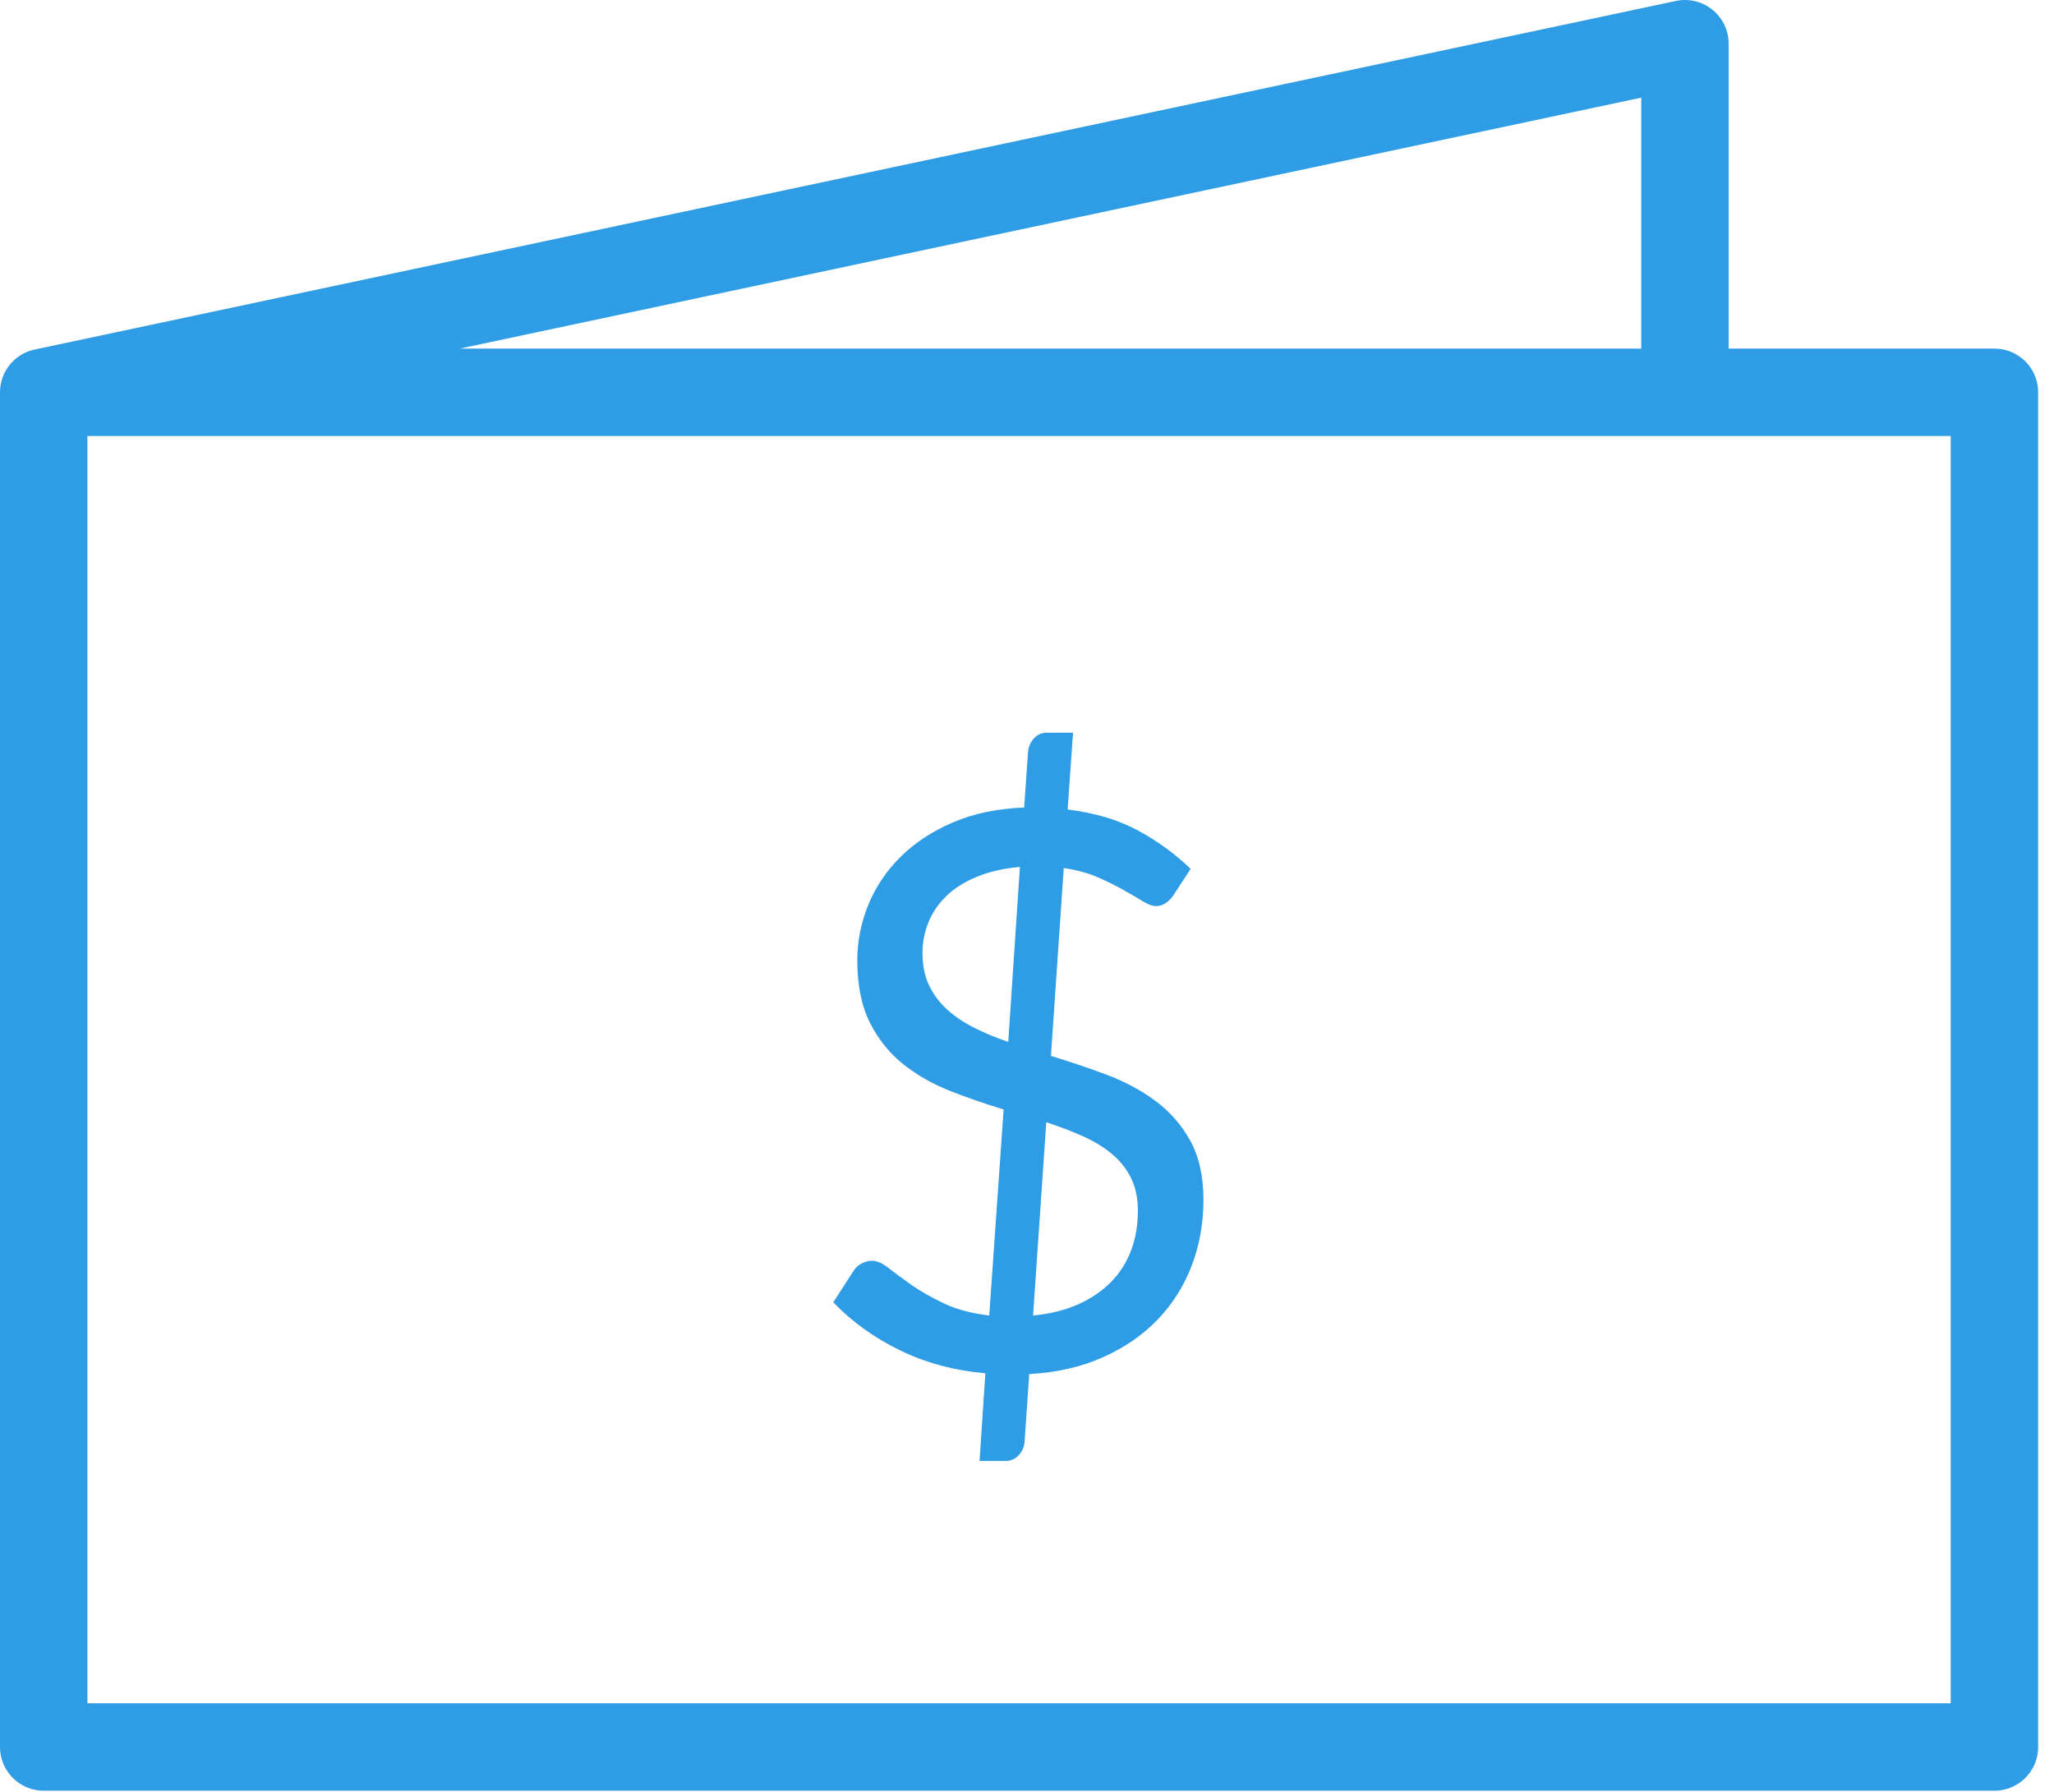 <?xml version="1.0" encoding="UTF-8" standalone="no"?>
<svg width="47px" height="41px" viewBox="0 0 47 41" version="1.1" xmlns="http://www.w3.org/2000/svg" xmlns:xlink="http://www.w3.org/1999/xlink" xmlns:sketch="http://www.bohemiancoding.com/sketch/ns">
    <!-- Generator: Sketch 3.2.2 (9983) - http://www.bohemiancoding.com/sketch -->
    <title>$ + Imported Layers</title>
    <desc>Created with Sketch.</desc>
    <defs></defs>
    <g id="Welcome" stroke="none" stroke-width="1" fill="none" fill-rule="evenodd" sketch:type="MSPage">
        <g id="Desktop-HD" sketch:type="MSArtboardGroup" transform="translate(-801, -1457)">
            <g id="$-+-Imported-Layers" sketch:type="MSLayerGroup" transform="translate(802, 1458)">
                <path d="M0,7.976 L44.637,7.976 L44.637,38.973 L0,38.973 L0,7.976 Z M0,7.976 L37.555,0 L0,7.976 Z M37.555,0 L37.555,7.878 L37.555,0 Z" id="Imported-Layers" stroke="#2F9DE6" stroke-width="2" stroke-linecap="round" stroke-linejoin="round" sketch:type="MSShapeGroup"></path>
                <path d="M21.547,30.423 C20.831,30.358 20.178,30.182 19.589,29.895 C19.001,29.607 18.493,29.242 18.067,28.798 L18.537,28.07 C18.579,28.005 18.638,27.951 18.715,27.91 C18.792,27.869 18.872,27.848 18.955,27.848 C19.067,27.848 19.194,27.904 19.336,28.017 C19.479,28.129 19.653,28.258 19.86,28.403 C20.067,28.548 20.315,28.688 20.602,28.825 C20.889,28.961 21.234,29.052 21.636,29.1 L21.965,24.385 C21.55,24.261 21.143,24.12 20.744,23.963 C20.344,23.806 19.986,23.602 19.669,23.351 C19.353,23.099 19.098,22.782 18.906,22.401 C18.713,22.019 18.617,21.541 18.617,20.967 C18.617,20.535 18.702,20.113 18.87,19.701 C19.039,19.29 19.285,18.924 19.607,18.605 C19.93,18.285 20.328,18.023 20.801,17.819 C21.275,17.615 21.82,17.501 22.435,17.477 L22.524,16.199 C22.536,16.086 22.58,15.985 22.657,15.897 C22.734,15.808 22.838,15.764 22.968,15.764 L23.554,15.764 L23.43,17.522 C24.051,17.599 24.587,17.758 25.037,18.001 C25.487,18.244 25.889,18.537 26.244,18.88 L25.863,19.466 C25.744,19.644 25.608,19.732 25.454,19.732 C25.371,19.732 25.269,19.695 25.148,19.621 C25.026,19.547 24.88,19.462 24.708,19.364 C24.537,19.266 24.338,19.169 24.113,19.071 C23.888,18.973 23.631,18.904 23.341,18.862 L23.048,23.16 C23.474,23.29 23.894,23.432 24.309,23.586 C24.723,23.74 25.096,23.938 25.427,24.181 C25.759,24.424 26.027,24.727 26.231,25.091 C26.435,25.455 26.537,25.909 26.537,26.454 C26.537,26.987 26.449,27.487 26.271,27.954 C26.093,28.422 25.834,28.833 25.494,29.189 C25.154,29.544 24.736,29.832 24.242,30.054 C23.748,30.276 23.184,30.405 22.551,30.441 L22.444,32.003 C22.432,32.116 22.386,32.215 22.306,32.301 C22.227,32.387 22.124,32.429 22,32.429 L21.414,32.429 L21.547,30.423 Z M25.037,26.703 C25.037,26.407 24.982,26.152 24.873,25.939 C24.763,25.726 24.614,25.542 24.424,25.388 C24.235,25.234 24.013,25.101 23.758,24.989 C23.504,24.876 23.231,24.773 22.941,24.678 L22.639,29.1 C23.024,29.064 23.366,28.98 23.665,28.847 C23.964,28.714 24.215,28.543 24.42,28.336 C24.624,28.129 24.778,27.888 24.881,27.613 C24.985,27.337 25.037,27.034 25.037,26.703 L25.037,26.703 Z M20.109,20.807 C20.109,21.091 20.159,21.338 20.26,21.548 C20.36,21.758 20.5,21.943 20.677,22.103 C20.855,22.263 21.062,22.402 21.299,22.52 C21.535,22.639 21.793,22.745 22.071,22.84 L22.338,18.836 C21.953,18.871 21.62,18.948 21.339,19.067 C21.057,19.185 20.827,19.333 20.646,19.51 C20.466,19.688 20.331,19.888 20.242,20.11 C20.153,20.332 20.109,20.564 20.109,20.807 L20.109,20.807 Z" id="$" fill="#2F9DE6" sketch:type="MSShapeGroup"></path>
            </g>
        </g>
    </g>
</svg>